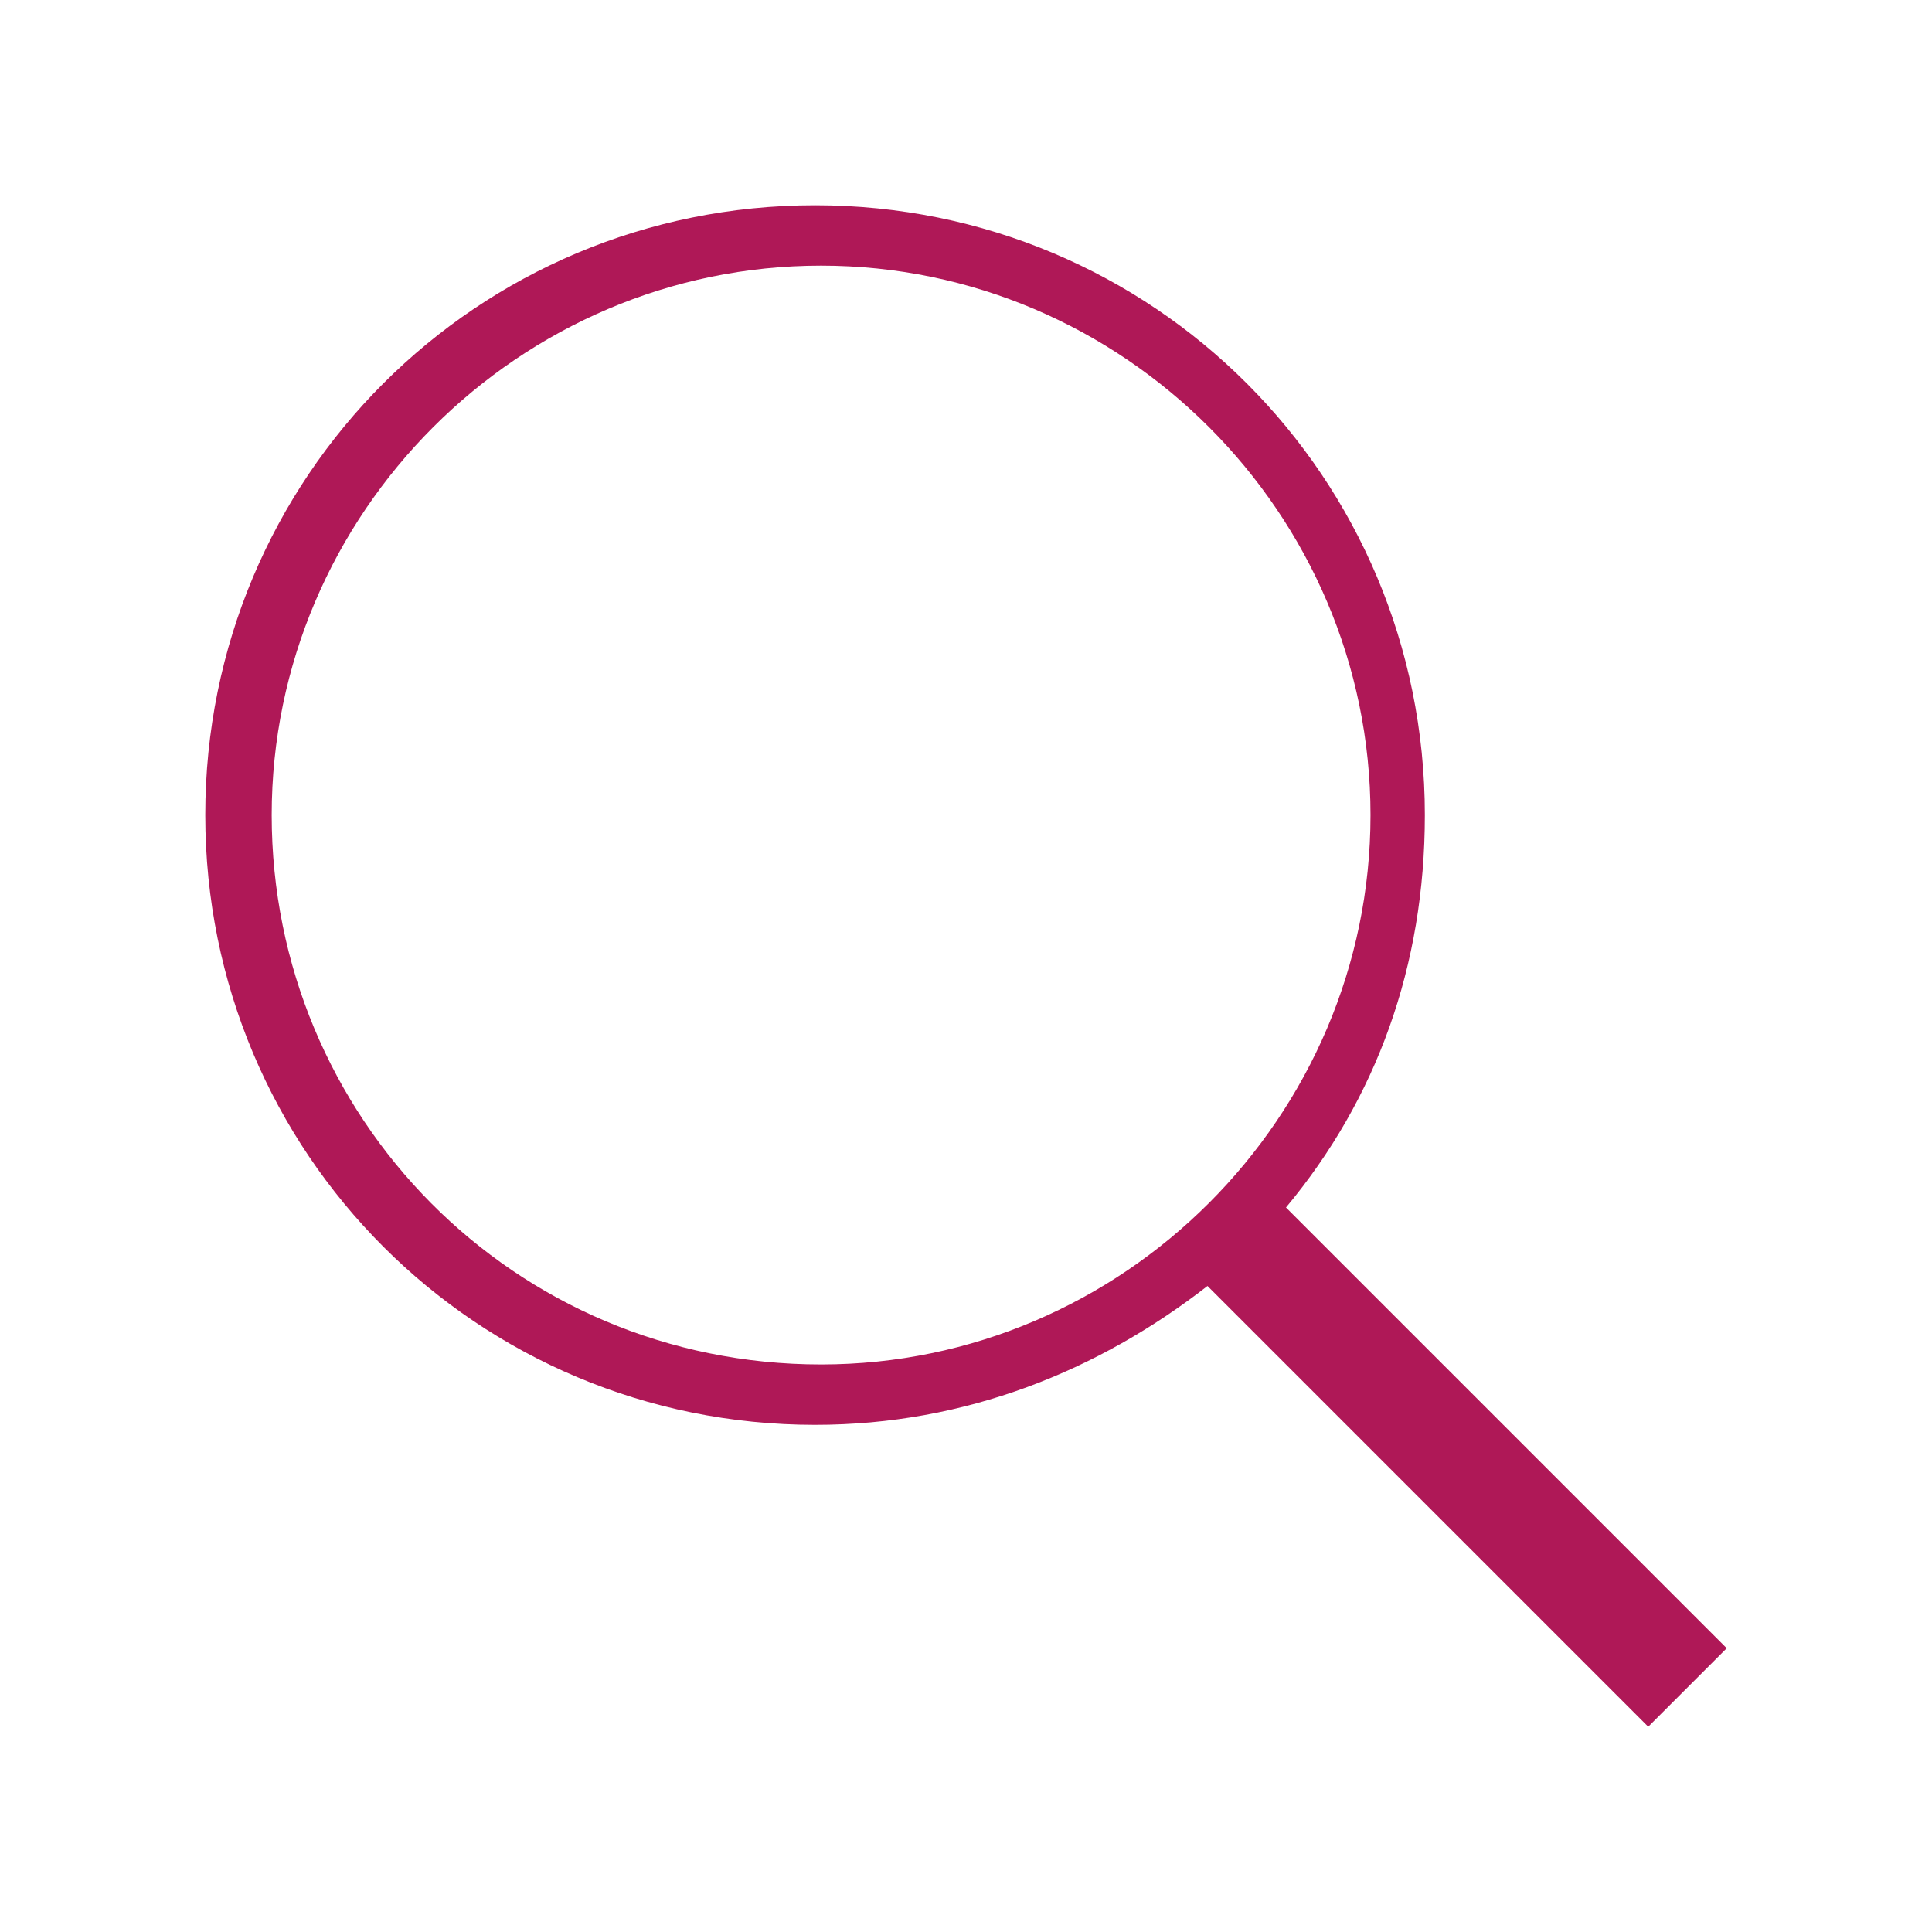 <?xml version="1.0" encoding="utf-8"?>
<!-- Generator: Adobe Illustrator 22.1.0, SVG Export Plug-In . SVG Version: 6.00 Build 0)  -->
<svg version="1.1" id="Layer_1" xmlns="http://www.w3.org/2000/svg" xmlns:xlink="http://www.w3.org/1999/xlink" x="0px" y="0px"
	 viewBox="0 0 32 32" style="enable-background:new 0 0 32 32;" xml:space="preserve">
<g id="icomoon-ignore">
</g>
<path d="M28.6,27.3L21.3,20c1.5-1.8,2.3-4,2.3-6.5c0-5.6-4.5-10.1-10.1-10.1S3.4,7.9,3.4,13.5s4.5,10.1,10.1,10.1
	c2.5,0,4.7-0.9,6.5-2.3l7.3,7.3C27.3,28.6,28.6,27.3,28.6,27.3z M4.5,13.5c0-5,4.1-9.1,9.1-9.1c5,0,9.1,4.1,9.1,9.1
	s-4.1,9.1-9.1,9.1C8.5,22.6,4.5,18.5,4.5,13.5z" fill="#af1857"/>
</svg>
